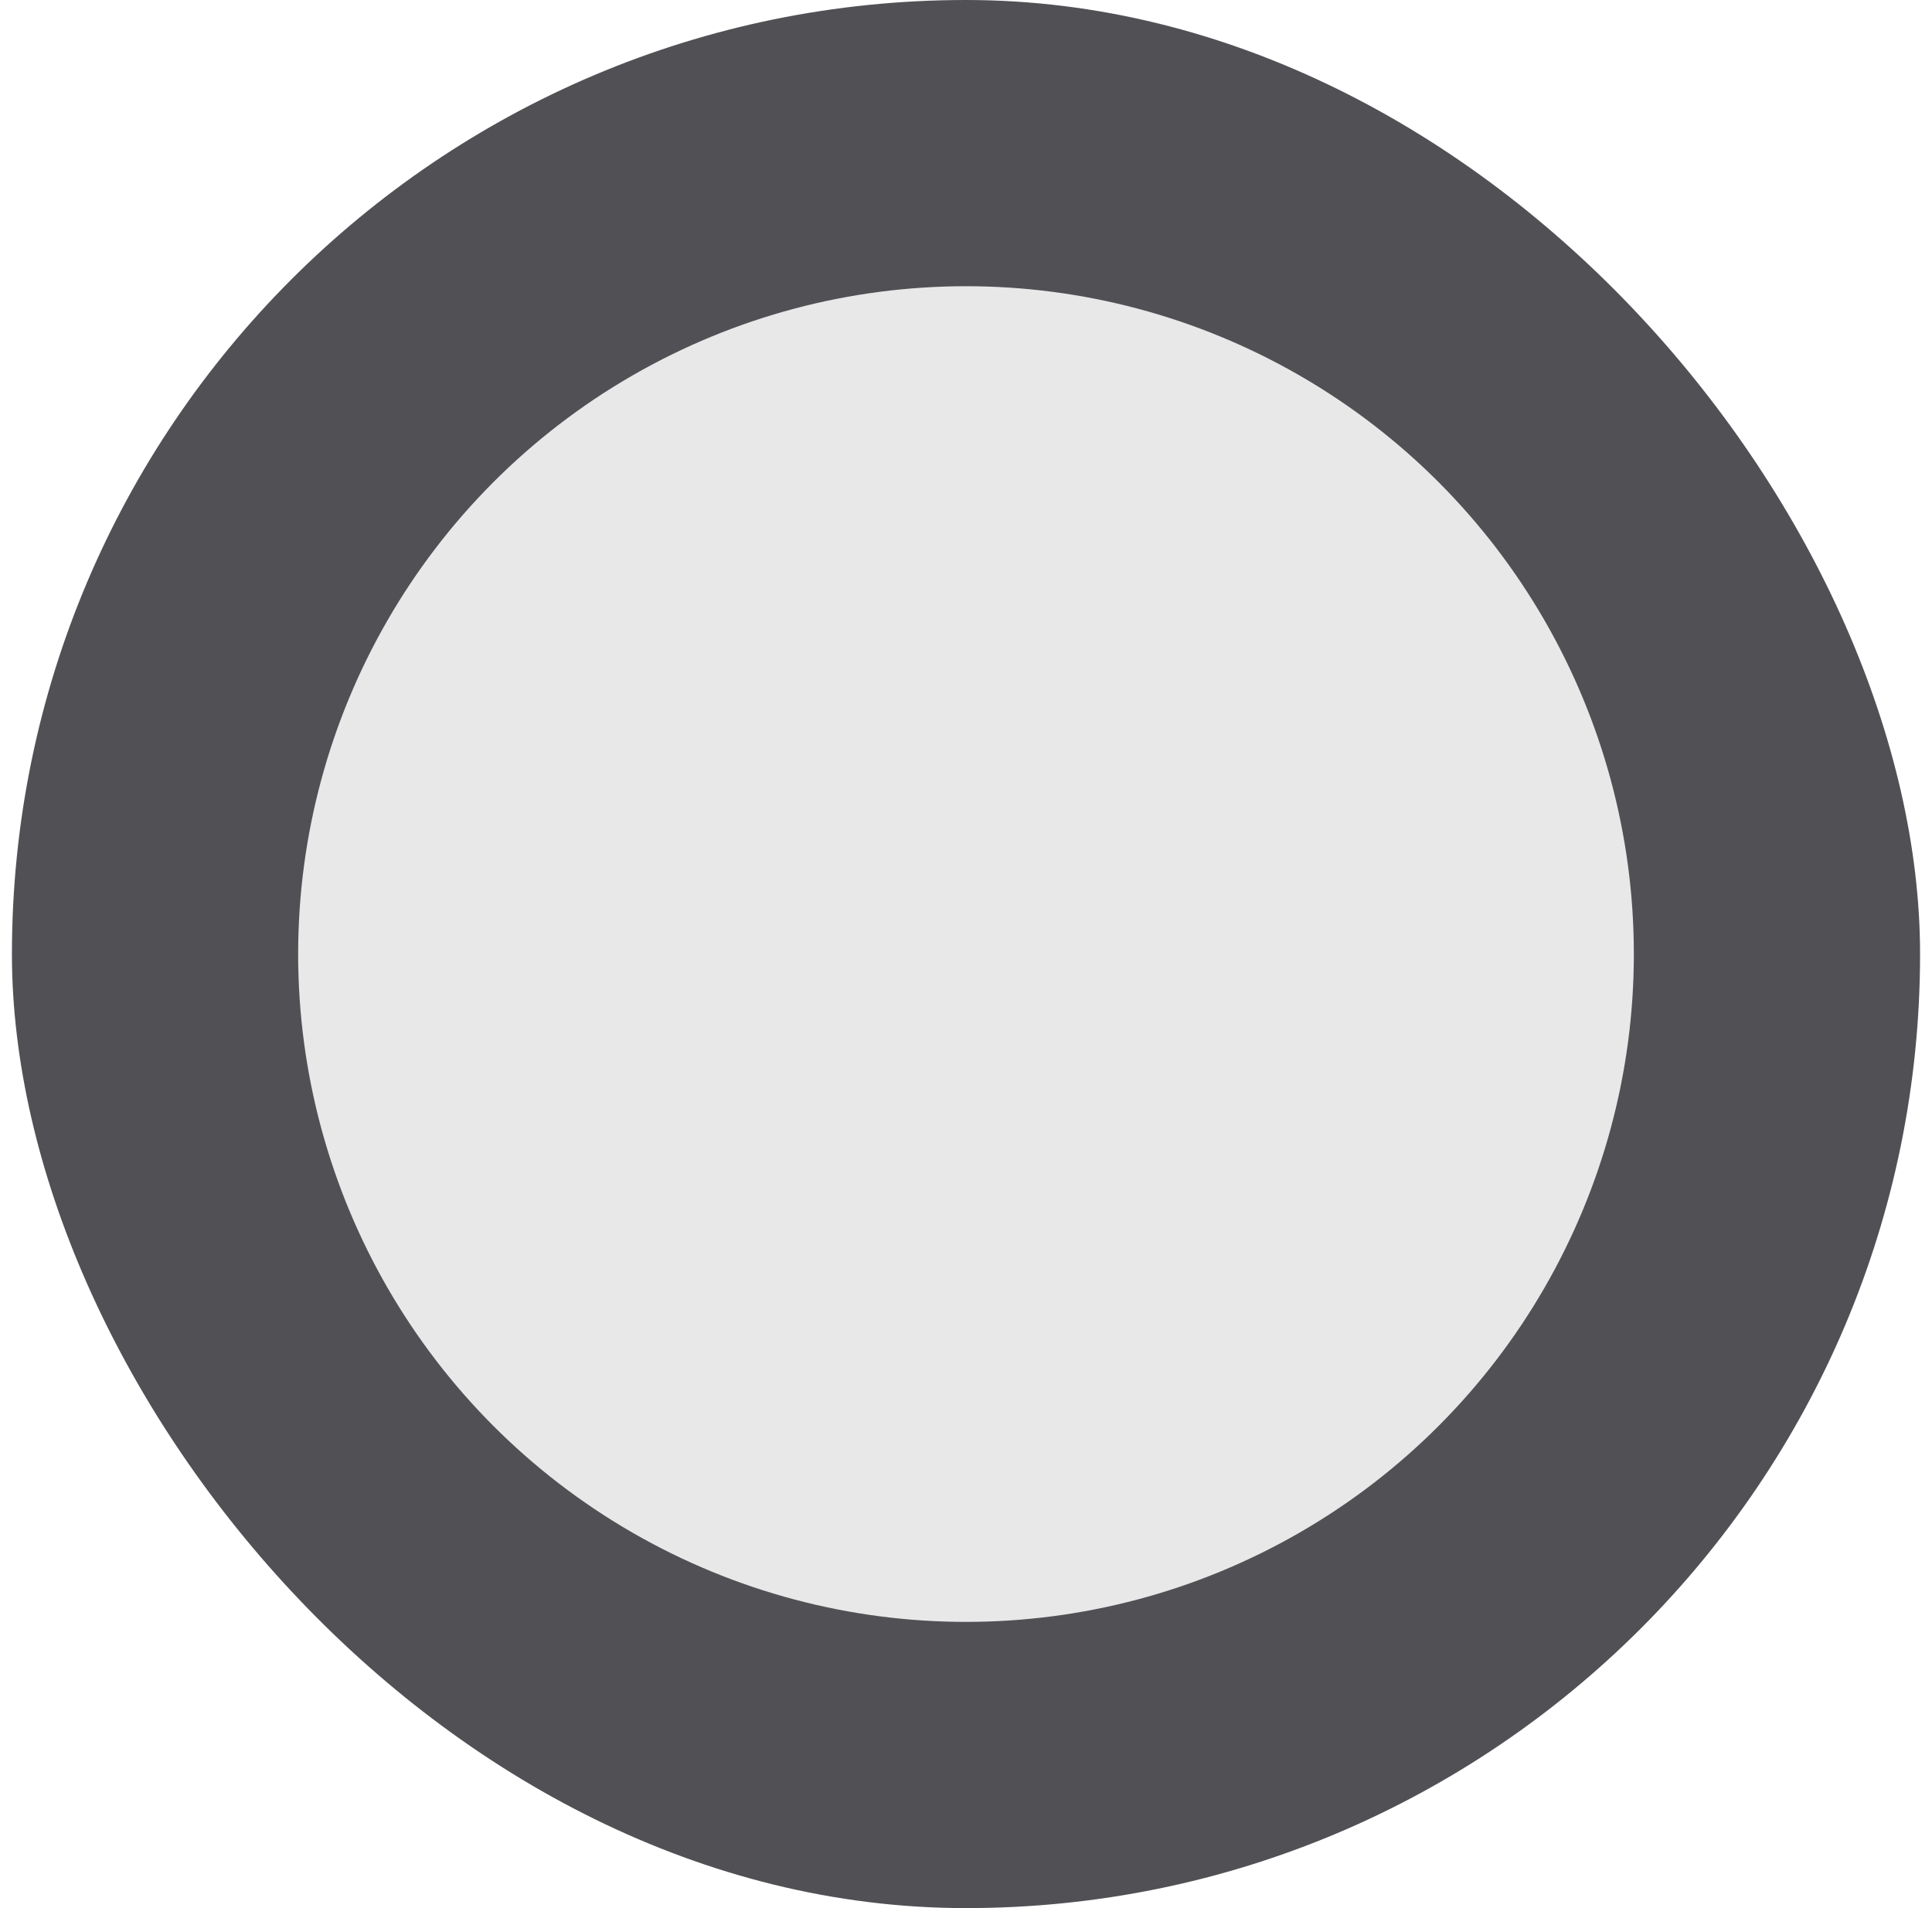<svg width="81" height="80" viewBox="0 0 81 80" fill="none" xmlns="http://www.w3.org/2000/svg">
<rect x="0.5" width="80" height="80" rx="40" fill="#515155"/>
<circle cx="40.5" cy="40" r="28" fill="#E8E8E8"/>
</svg>
